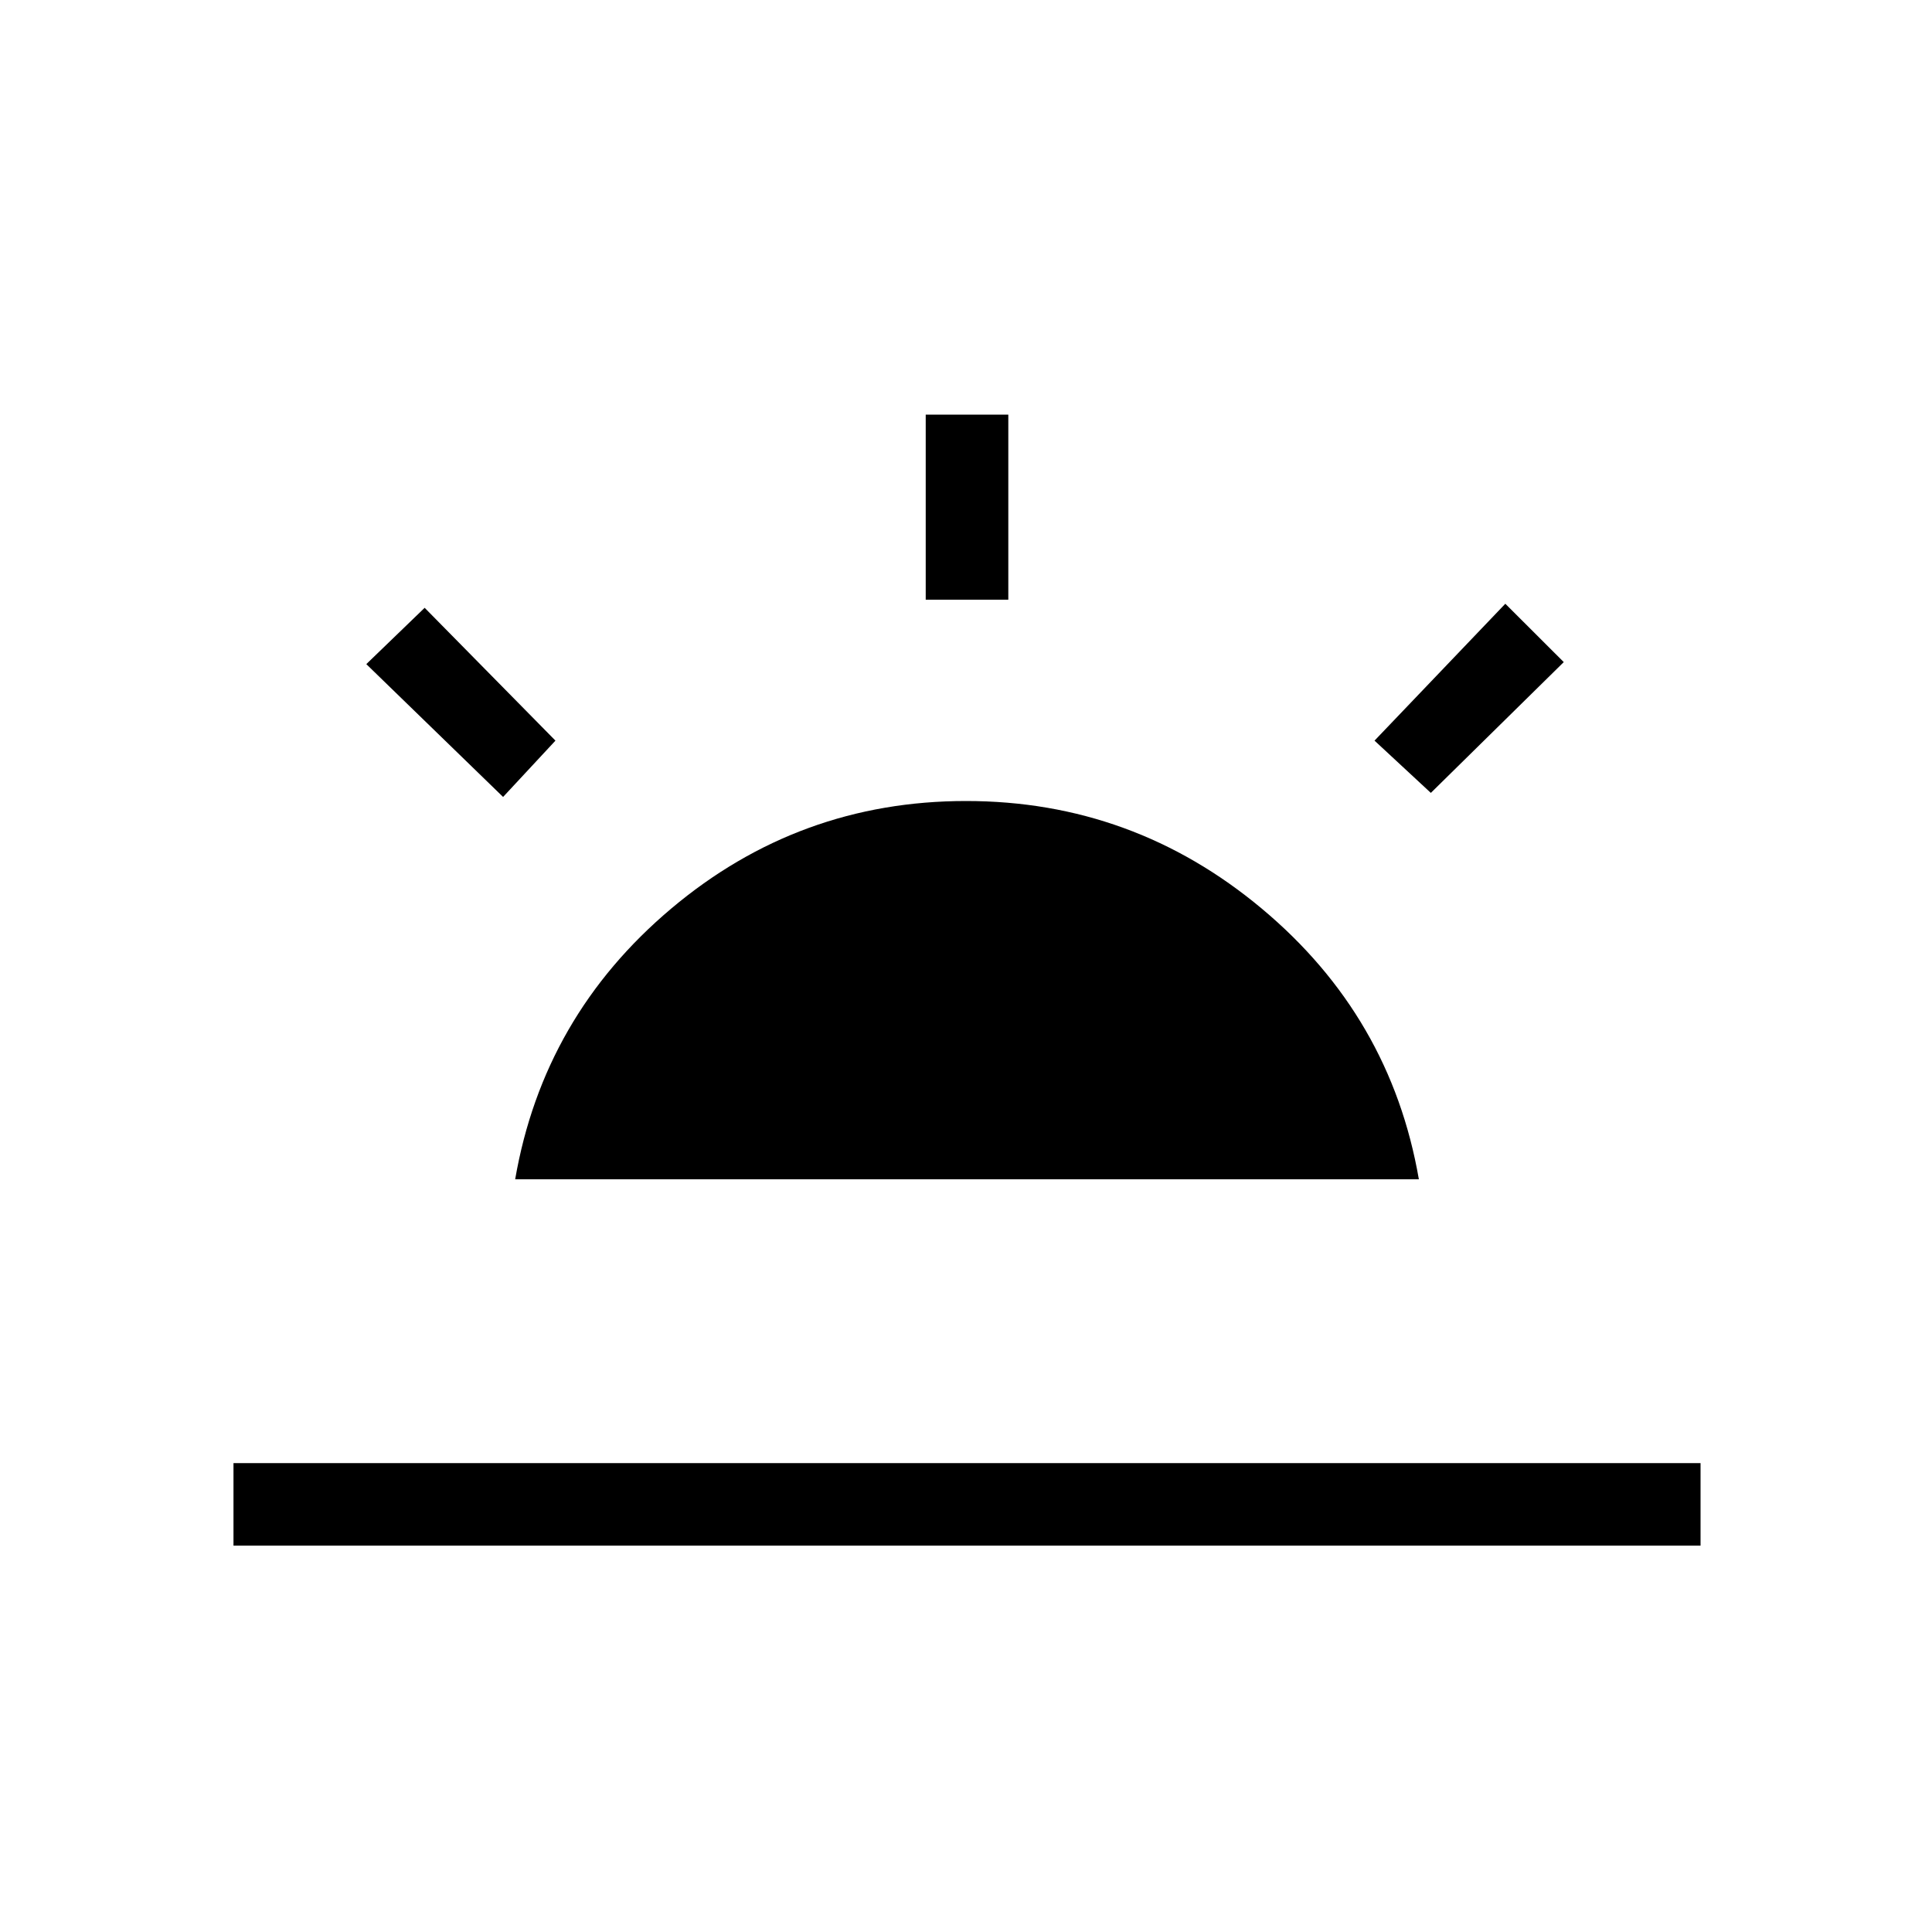 <svg xmlns="http://www.w3.org/2000/svg" height="20" width="20"><path d="M14.812 8.208 14.229 7.667 15.583 6.25 16.188 6.854ZM2.417 16V15.146H17.604V16ZM9.583 6.208V4.292H10.438V6.208ZM5.208 8.25 3.792 6.875 4.396 6.292 5.75 7.667ZM5.333 12.208Q5.625 10.521 6.948 9.406Q8.271 8.292 10 8.292Q11.729 8.292 13.062 9.406Q14.396 10.521 14.688 12.208Z"/></svg>